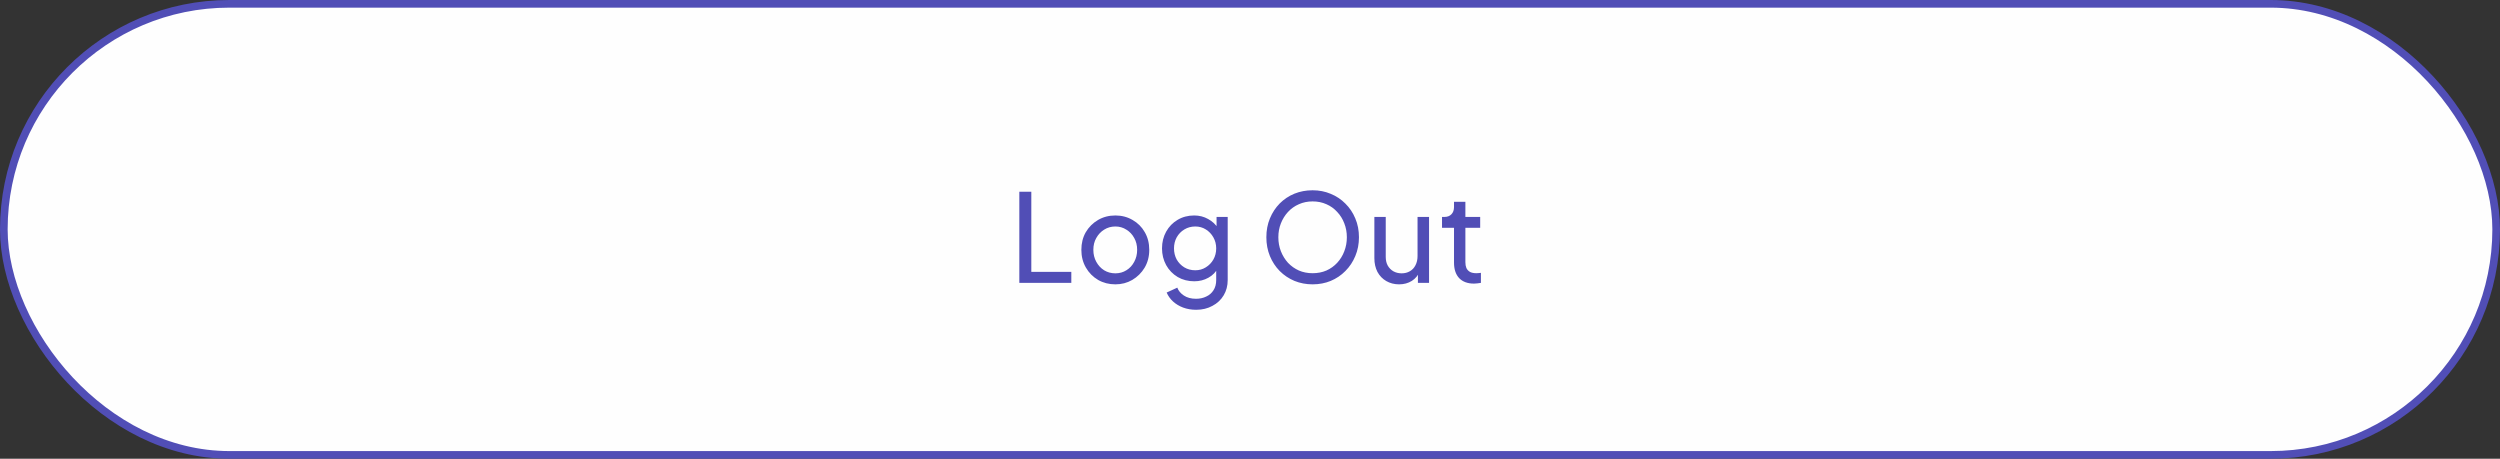 <svg width="327" height="60" viewBox="0 0 327 60" fill="none" xmlns="http://www.w3.org/2000/svg">
<rect x="0" y="0" width="327" height="60" fill="#333333" stroke="none"/>
<rect x="0.5" y="0.5" width="326" height="59" rx="29.5" fill="#FEFEFE"/>
<path d="M133.328 37V25.08H134.896V35.56H140.128V37H133.328ZM145.891 37.192C145.058 37.192 144.306 37 143.635 36.616C142.963 36.221 142.429 35.683 142.035 35C141.64 34.317 141.442 33.544 141.442 32.68C141.442 31.816 141.634 31.048 142.018 30.376C142.413 29.704 142.946 29.171 143.618 28.776C144.291 28.381 145.048 28.184 145.891 28.184C146.723 28.184 147.475 28.381 148.147 28.776C148.819 29.16 149.347 29.688 149.731 30.36C150.125 31.032 150.323 31.805 150.323 32.68C150.323 33.555 150.12 34.333 149.715 35.016C149.309 35.688 148.771 36.221 148.099 36.616C147.437 37 146.701 37.192 145.891 37.192ZM145.891 35.752C146.424 35.752 146.904 35.619 147.331 35.352C147.768 35.085 148.109 34.717 148.355 34.248C148.611 33.779 148.739 33.256 148.739 32.68C148.739 32.093 148.611 31.576 148.355 31.128C148.109 30.669 147.768 30.307 147.331 30.04C146.904 29.763 146.424 29.624 145.891 29.624C145.347 29.624 144.856 29.763 144.419 30.04C143.992 30.307 143.651 30.669 143.395 31.128C143.138 31.576 143.01 32.093 143.01 32.68C143.01 33.256 143.138 33.779 143.395 34.248C143.651 34.717 143.992 35.085 144.419 35.352C144.856 35.619 145.347 35.752 145.891 35.752ZM156.455 40.52C155.847 40.52 155.282 40.424 154.759 40.232C154.247 40.04 153.805 39.773 153.431 39.432C153.069 39.101 152.791 38.712 152.599 38.264L153.991 37.624C154.141 38.029 154.423 38.371 154.839 38.648C155.266 38.936 155.799 39.08 156.439 39.08C156.93 39.08 157.373 38.984 157.767 38.792C158.173 38.611 158.493 38.333 158.727 37.96C158.962 37.597 159.079 37.155 159.079 36.632V34.696L159.351 34.984C159.053 35.571 158.621 36.019 158.055 36.328C157.501 36.637 156.887 36.792 156.215 36.792C155.405 36.792 154.679 36.605 154.039 36.232C153.399 35.848 152.898 35.331 152.535 34.68C152.173 34.019 151.991 33.288 151.991 32.488C151.991 31.677 152.173 30.947 152.535 30.296C152.898 29.645 153.394 29.133 154.023 28.76C154.663 28.376 155.389 28.184 156.199 28.184C156.871 28.184 157.479 28.339 158.023 28.648C158.578 28.947 159.021 29.363 159.351 29.896L159.127 30.296V28.376H160.583V36.632C160.583 37.379 160.407 38.045 160.055 38.632C159.703 39.219 159.213 39.677 158.583 40.008C157.965 40.349 157.255 40.52 156.455 40.52ZM156.343 35.352C156.855 35.352 157.314 35.224 157.719 34.968C158.135 34.712 158.466 34.371 158.711 33.944C158.957 33.507 159.079 33.021 159.079 32.488C159.079 31.965 158.957 31.485 158.711 31.048C158.466 30.611 158.135 30.264 157.719 30.008C157.314 29.752 156.855 29.624 156.343 29.624C155.821 29.624 155.346 29.752 154.919 30.008C154.493 30.264 154.157 30.611 153.911 31.048C153.677 31.475 153.559 31.955 153.559 32.488C153.559 33.021 153.677 33.507 153.911 33.944C154.157 34.371 154.487 34.712 154.903 34.968C155.33 35.224 155.81 35.352 156.343 35.352ZM171.688 37.192C170.845 37.192 170.056 37.043 169.32 36.744C168.584 36.435 167.938 36.003 167.384 35.448C166.84 34.893 166.413 34.243 166.104 33.496C165.794 32.739 165.64 31.917 165.64 31.032C165.64 30.136 165.794 29.315 166.104 28.568C166.413 27.821 166.84 27.171 167.384 26.616C167.938 26.061 168.578 25.635 169.304 25.336C170.04 25.037 170.834 24.888 171.688 24.888C172.541 24.888 173.33 25.043 174.056 25.352C174.792 25.651 175.432 26.077 175.976 26.632C176.53 27.176 176.962 27.821 177.272 28.568C177.592 29.315 177.752 30.136 177.752 31.032C177.752 31.917 177.592 32.739 177.272 33.496C176.962 34.243 176.53 34.893 175.976 35.448C175.432 36.003 174.792 36.435 174.056 36.744C173.33 37.043 172.541 37.192 171.688 37.192ZM171.688 35.736C172.349 35.736 172.952 35.619 173.496 35.384C174.04 35.139 174.509 34.803 174.904 34.376C175.309 33.939 175.618 33.437 175.832 32.872C176.056 32.296 176.168 31.683 176.168 31.032C176.168 30.381 176.056 29.773 175.832 29.208C175.618 28.643 175.309 28.147 174.904 27.72C174.509 27.283 174.04 26.947 173.496 26.712C172.952 26.467 172.349 26.344 171.688 26.344C171.037 26.344 170.44 26.467 169.896 26.712C169.352 26.947 168.877 27.283 168.472 27.72C168.077 28.147 167.768 28.643 167.544 29.208C167.32 29.773 167.208 30.381 167.208 31.032C167.208 31.683 167.32 32.296 167.544 32.872C167.768 33.437 168.077 33.939 168.472 34.376C168.877 34.803 169.352 35.139 169.896 35.384C170.44 35.619 171.037 35.736 171.688 35.736ZM182.999 37.192C182.38 37.192 181.82 37.048 181.319 36.76C180.828 36.472 180.444 36.072 180.167 35.56C179.9 35.037 179.767 34.44 179.767 33.768V28.376H181.255V33.608C181.255 34.035 181.34 34.408 181.511 34.728C181.692 35.048 181.937 35.299 182.247 35.48C182.567 35.661 182.929 35.752 183.335 35.752C183.74 35.752 184.097 35.661 184.407 35.48C184.727 35.299 184.972 35.037 185.143 34.696C185.324 34.355 185.415 33.949 185.415 33.48V28.376H186.919V37H185.463V35.32L185.703 35.464C185.5 36.008 185.153 36.435 184.663 36.744C184.183 37.043 183.628 37.192 182.999 37.192ZM192.808 37.096C191.965 37.096 191.315 36.856 190.856 36.376C190.408 35.896 190.184 35.219 190.184 34.344V29.8H188.616V28.376H188.936C189.32 28.376 189.624 28.259 189.848 28.024C190.072 27.789 190.184 27.48 190.184 27.096V26.392H191.672V28.376H193.608V29.8H191.672V34.296C191.672 34.584 191.715 34.835 191.8 35.048C191.896 35.261 192.051 35.432 192.264 35.56C192.477 35.677 192.76 35.736 193.112 35.736C193.187 35.736 193.277 35.731 193.384 35.72C193.501 35.709 193.608 35.699 193.704 35.688V37C193.565 37.032 193.411 37.053 193.24 37.064C193.069 37.085 192.925 37.096 192.808 37.096Z" fill="#514EB6"/>
<rect x="0.5" y="0.5" width="326" height="59" rx="29.5" stroke="#514EB6"/>
</svg>
